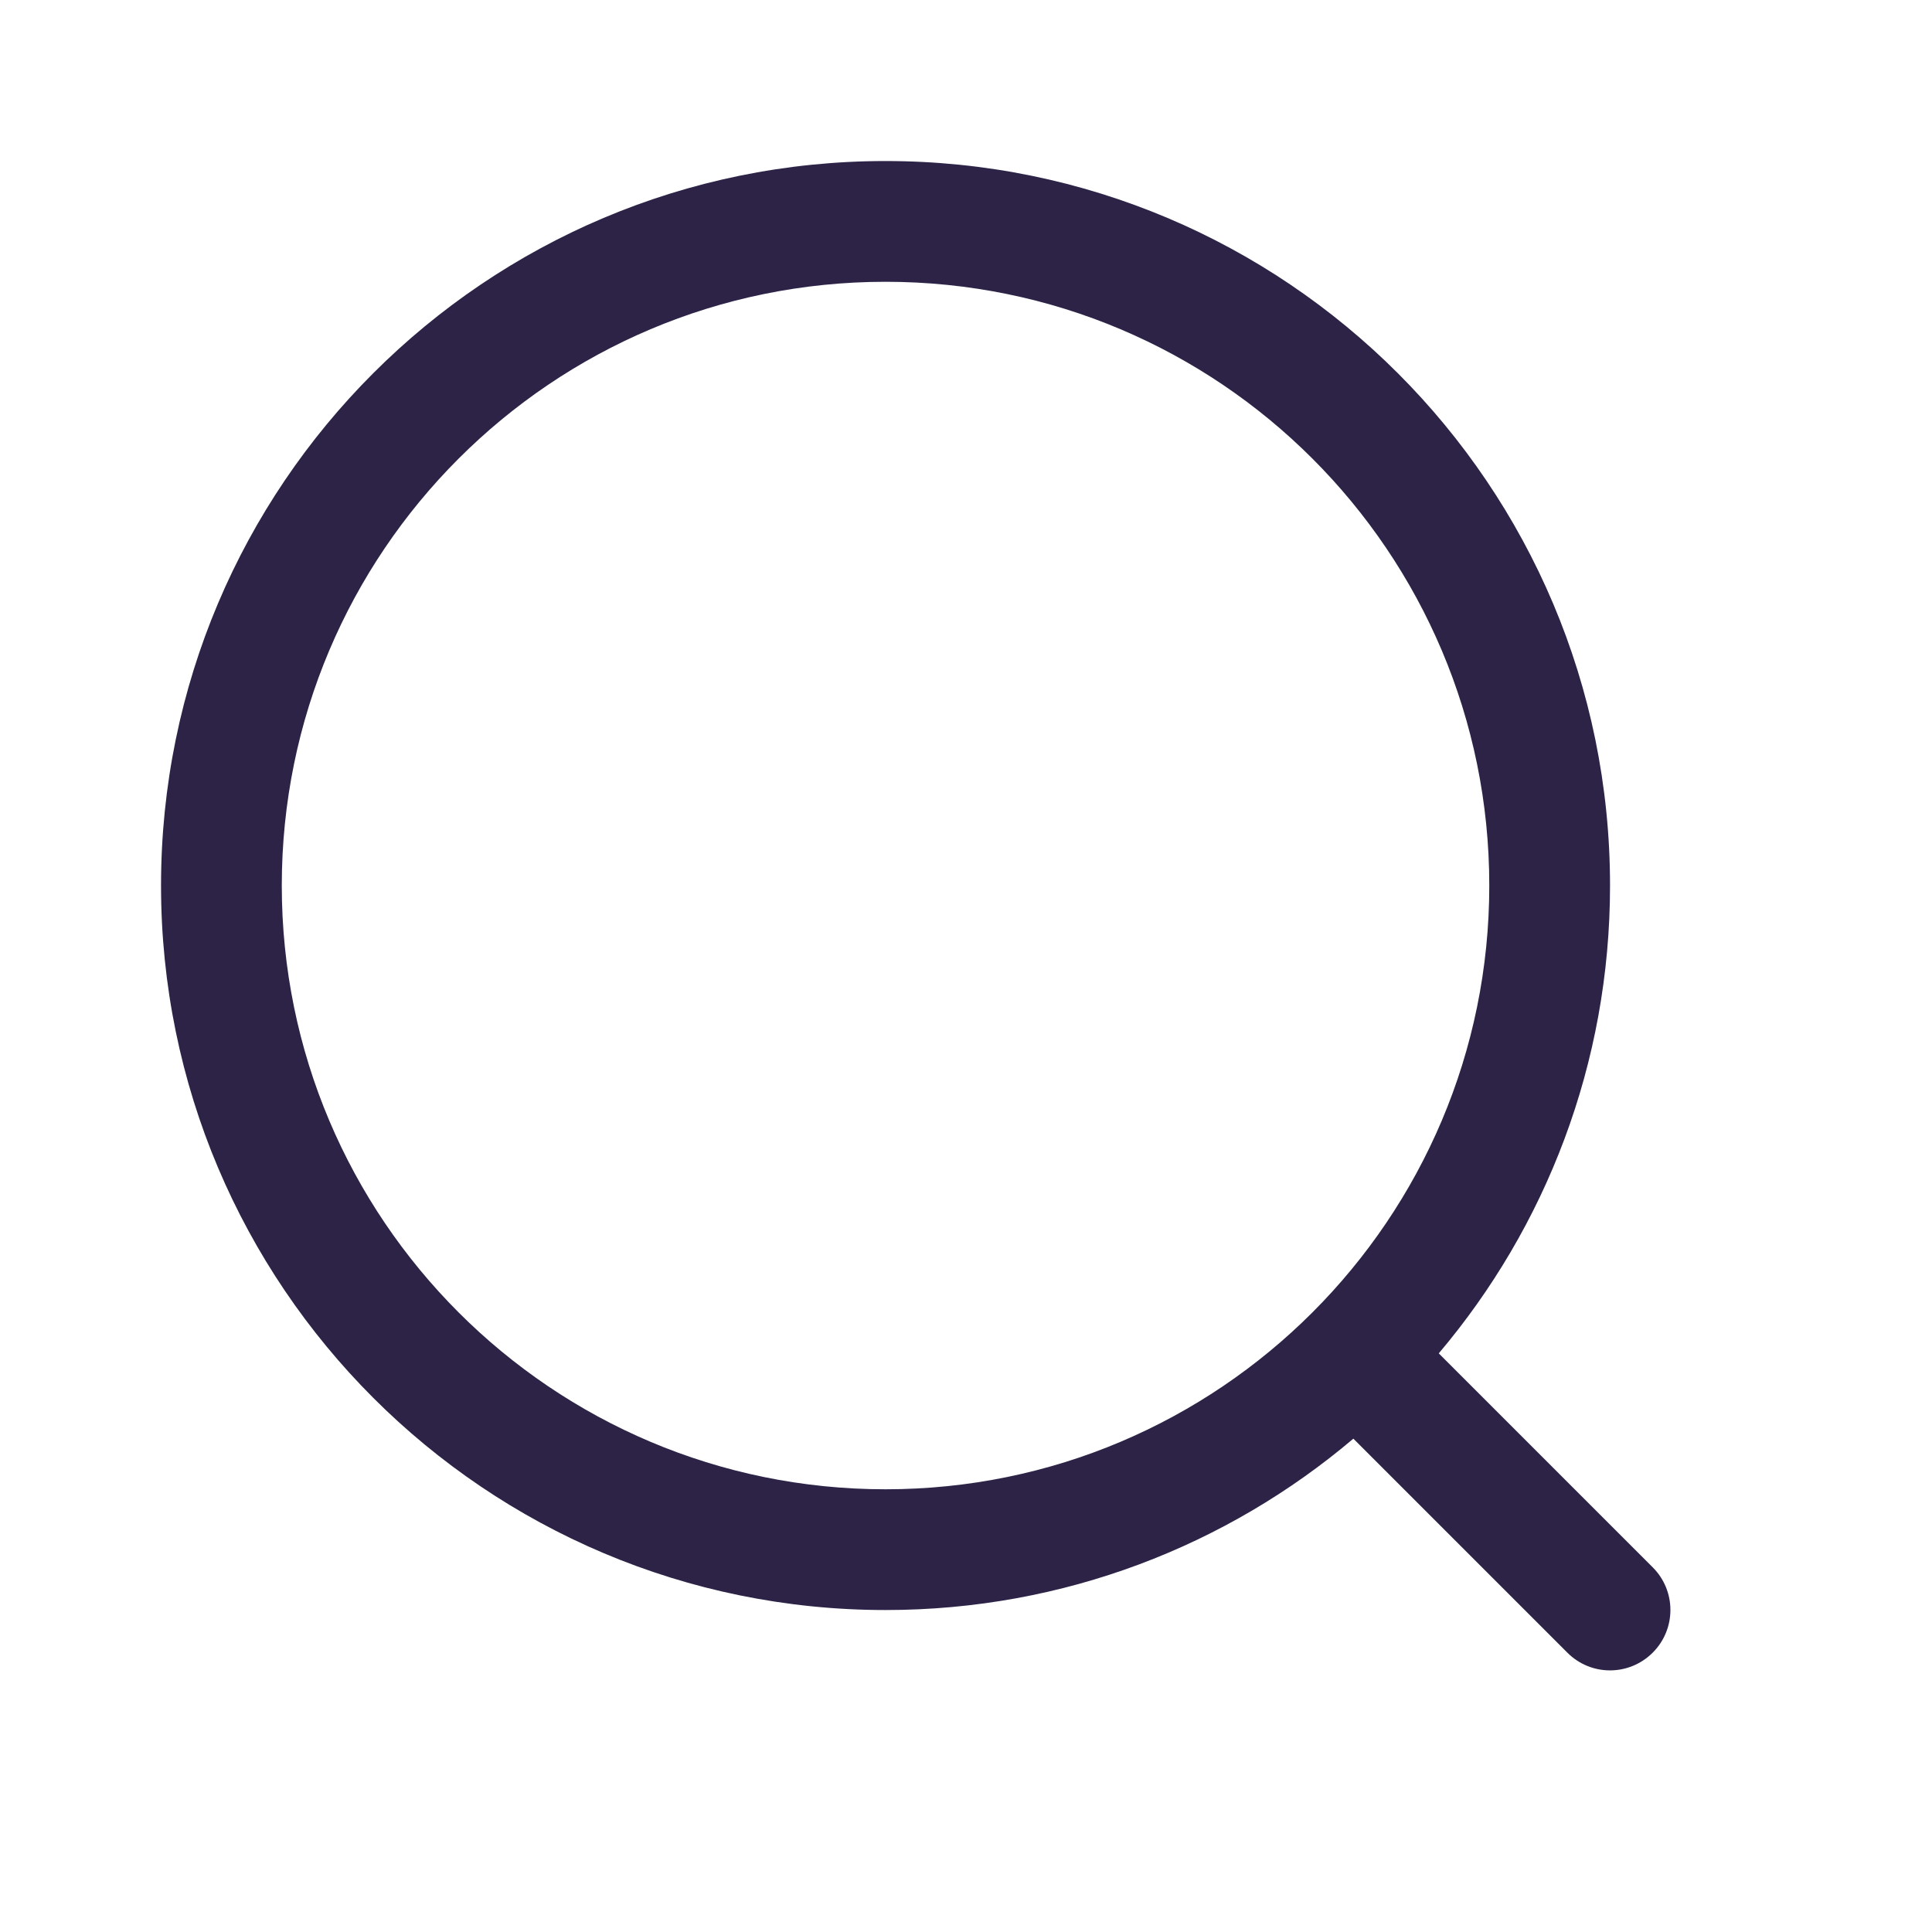 <svg width="20" height="20" viewBox="0 0 20 20" fill="none" xmlns="http://www.w3.org/2000/svg">
<g id="7395529_search_find_magnifier_icon 1">
<path id="Vector" fill-rule="evenodd" clip-rule="evenodd" d="M14.894 14.01C16 12.703 16.667 11.013 16.667 9.167C16.667 5.024 13.309 1.667 9.167 1.667C5.025 1.667 1.667 5.024 1.667 9.167C1.667 13.309 5.025 16.667 9.167 16.667C11.013 16.667 12.703 16 14.01 14.893L16.225 17.108C16.469 17.353 16.864 17.353 17.109 17.108C17.353 16.864 17.353 16.469 17.109 16.225L14.894 14.01ZM15.417 9.167C15.417 12.618 12.618 15.417 9.167 15.417C5.715 15.417 2.917 12.618 2.917 9.167C2.917 5.715 5.715 2.917 9.167 2.917C12.618 2.917 15.417 5.715 15.417 9.167Z" fill="#2C2347"/>
</g>
</svg>
